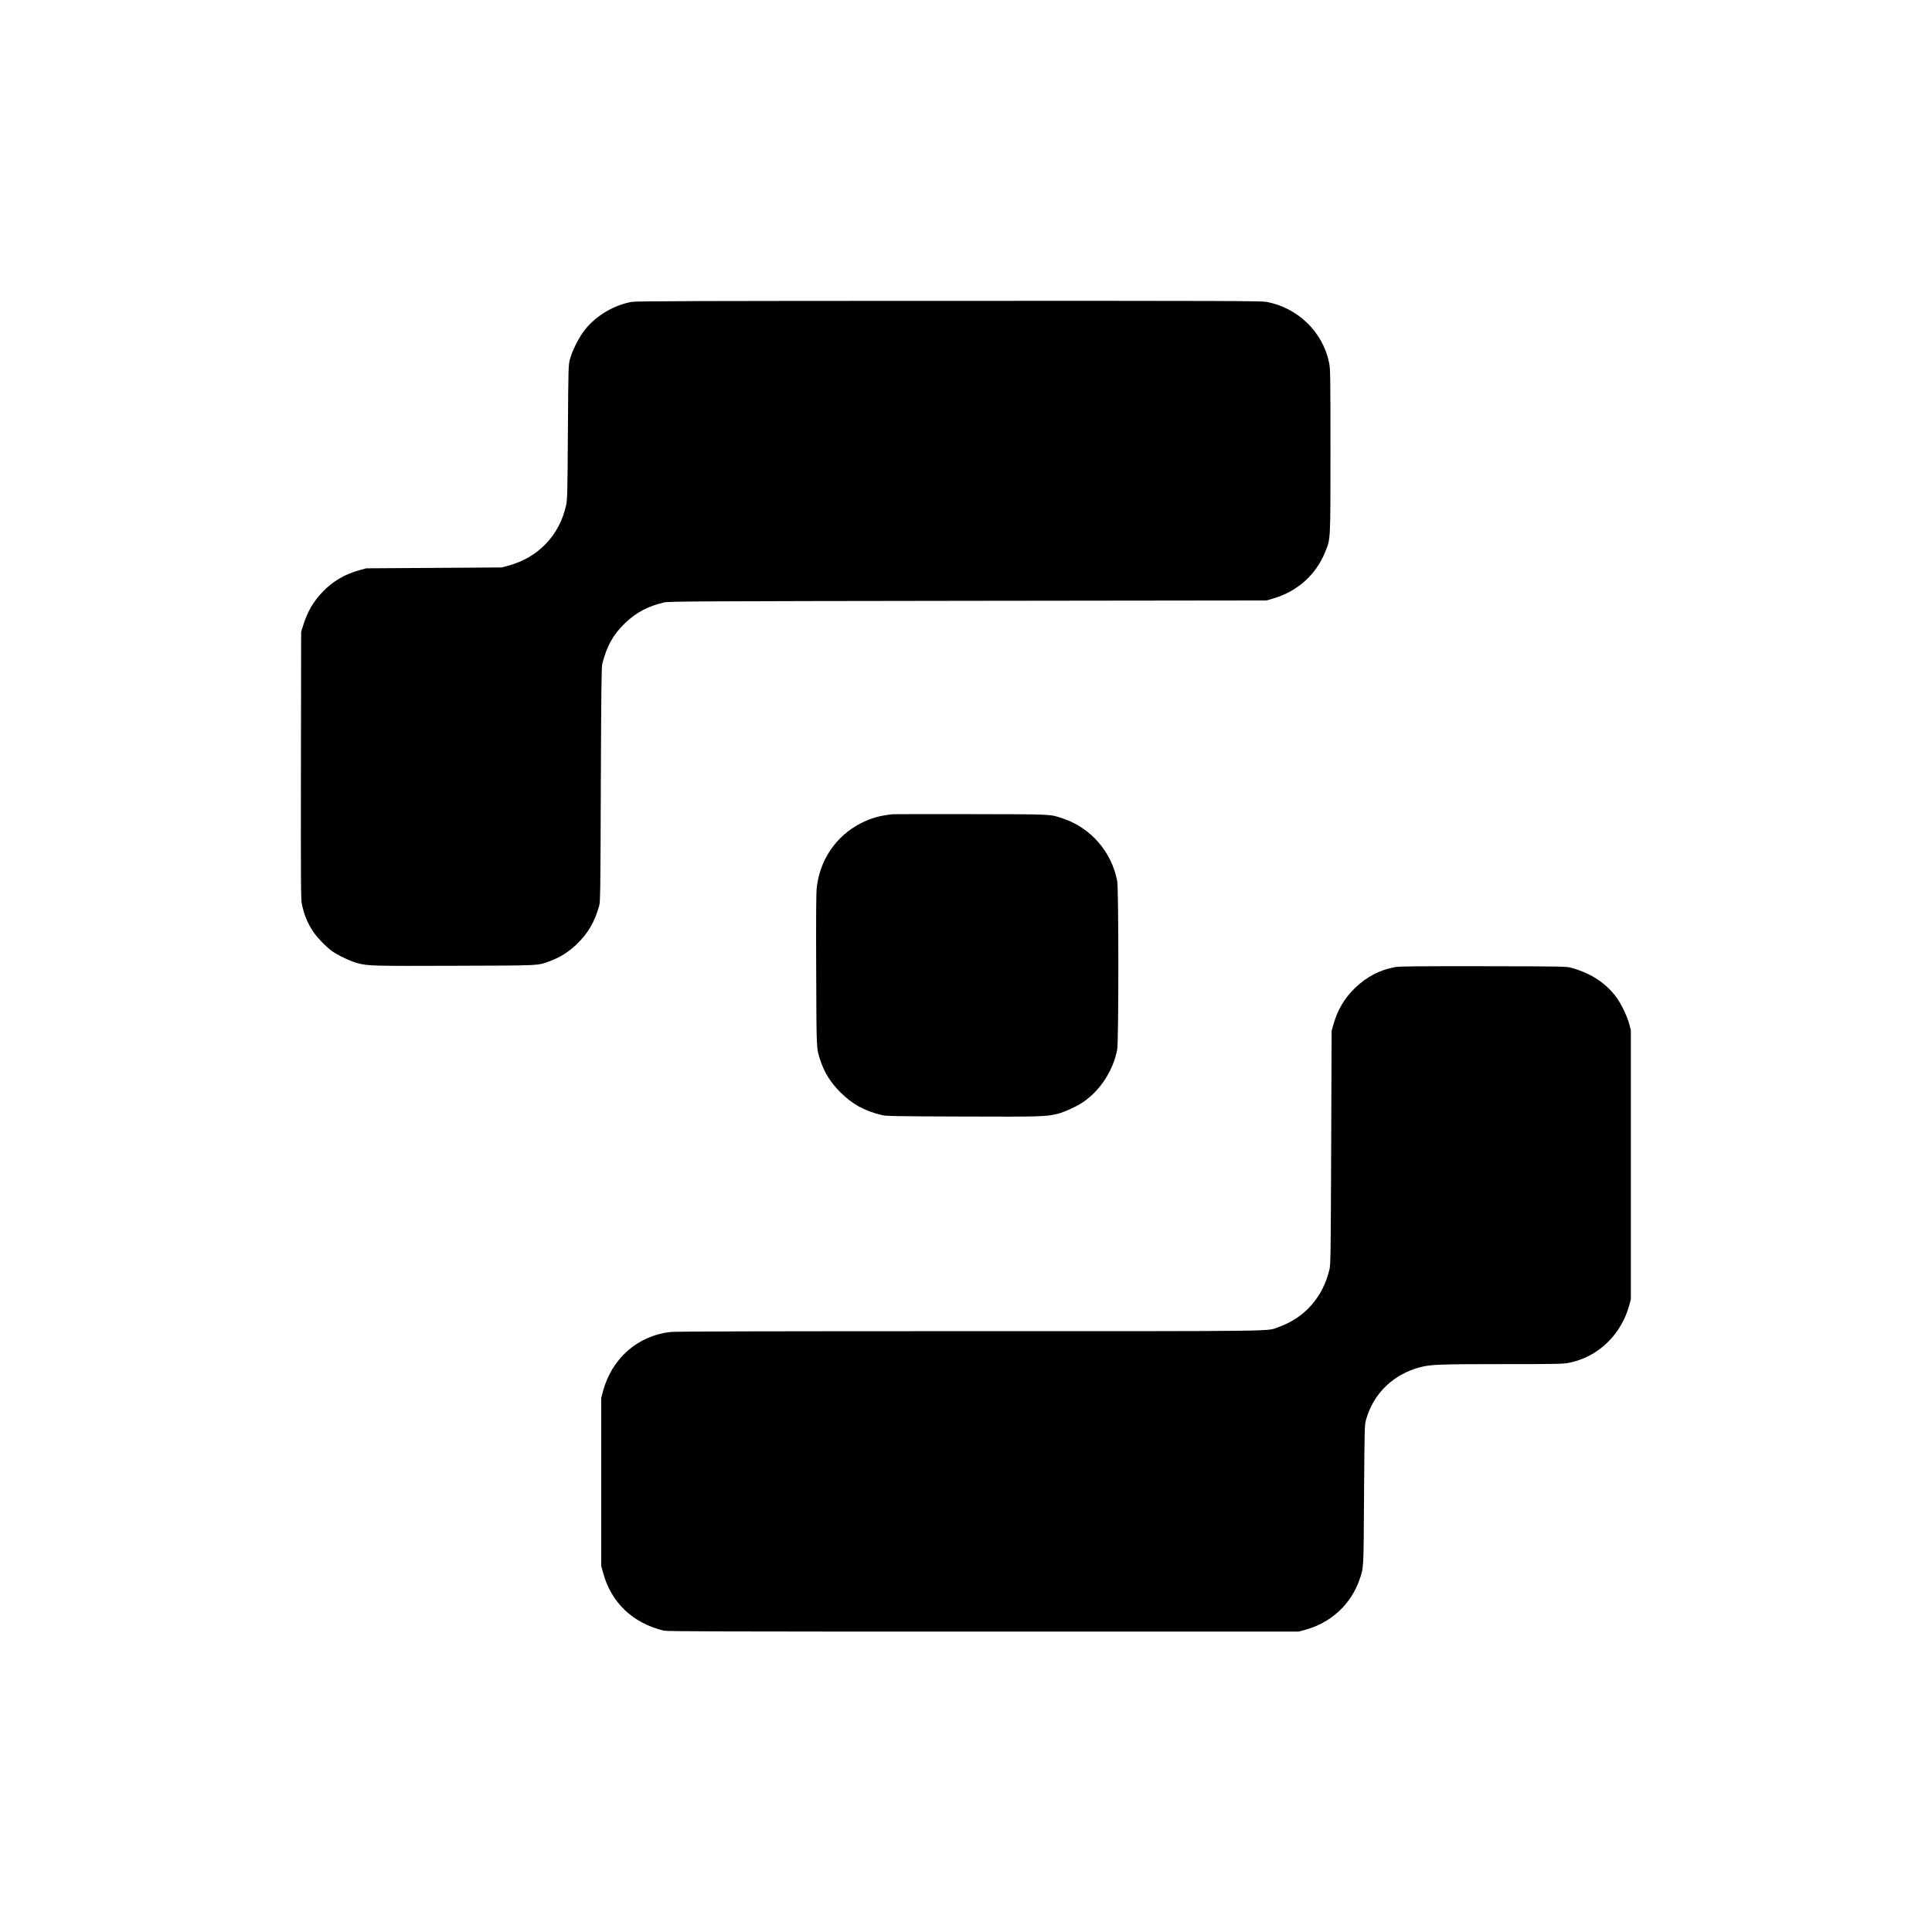 <?xml version="1.0" standalone="no"?>
<!DOCTYPE svg PUBLIC "-//W3C//DTD SVG 20010904//EN"
 "http://www.w3.org/TR/2001/REC-SVG-20010904/DTD/svg10.dtd">
<svg version="1.0" xmlns="http://www.w3.org/2000/svg"
 width="2640pt" height="2640pt" viewBox="0 0 2640 2640"
 preserveAspectRatio="xMidYMid meet">

<g transform="translate(0,2640) scale(0.1,-0.1)"
fill="#000000" stroke="none">
<path d="M8633 22275 c-243 -44 -481 -184 -636 -375 -80 -99 -174 -281 -208
-405 -22 -79 -23 -89 -29 -1000 -6 -880 -7 -924 -27 -1010 -92 -404 -380 -703
-781 -813 l-97 -26 -925 -6 -925 -6 -99 -27 c-195 -54 -357 -150 -492 -289
-131 -135 -211 -271 -271 -463 l-28 -90 -3 -1820 c-2 -1636 -1 -1828 13 -1900
29 -140 77 -259 154 -375 49 -75 182 -213 257 -266 79 -56 248 -137 341 -163
149 -41 210 -42 1343 -38 1201 4 1121 -1 1310 70 128 48 238 119 345 219 156
148 252 311 313 532 15 55 17 211 22 1656 5 1230 9 1606 19 1645 62 248 152
408 319 567 149 141 311 226 527 276 63 15 450 17 4150 22 l4080 5 77 22 c345
98 600 325 729 648 71 179 69 133 69 1375 0 1053 -1 1120 -19 1206 -86 418
-426 748 -854 829 -70 13 -577 15 -4341 14 -3450 -1 -4275 -3 -4333 -14z"/>
<path d="M12205 15274 c-170 -15 -305 -53 -445 -125 -338 -174 -561 -503 -600
-887 -8 -73 -10 -429 -7 -1127 4 -1099 2 -1061 57 -1225 57 -170 138 -300 274
-436 165 -164 325 -252 564 -311 60 -15 182 -17 1102 -20 1078 -4 1145 -2
1305 38 93 24 256 99 345 159 235 160 411 430 466 718 21 110 21 2194 0 2304
-76 398 -361 726 -740 853 -181 61 -128 58 -1251 60 -566 1 -1048 1 -1070 -1z"/>
<path d="M19063 13185 c-209 -38 -390 -133 -550 -288 -140 -136 -233 -292
-290 -488 l-27 -94 -6 -1595 c-6 -1479 -7 -1600 -24 -1669 -90 -377 -337 -657
-693 -784 -170 -61 145 -57 -4224 -57 -2765 0 -4019 -3 -4086 -11 -450 -50
-805 -362 -925 -815 l-23 -89 0 -1145 0 -1145 27 -100 c112 -406 404 -684 828
-787 45 -11 809 -13 4365 -13 l4310 0 99 27 c346 96 618 349 733 683 58 170
56 121 62 1155 7 940 7 956 28 1032 102 361 374 622 748 718 138 35 268 40
1115 40 769 0 831 2 916 19 393 81 705 381 817 784 l22 82 0 1840 0 1840 -23
85 c-29 108 -115 286 -180 370 -145 191 -341 319 -602 393 -74 22 -83 22
-1210 24 -901 1 -1150 -1 -1207 -12z"/>
</g>
</svg>
